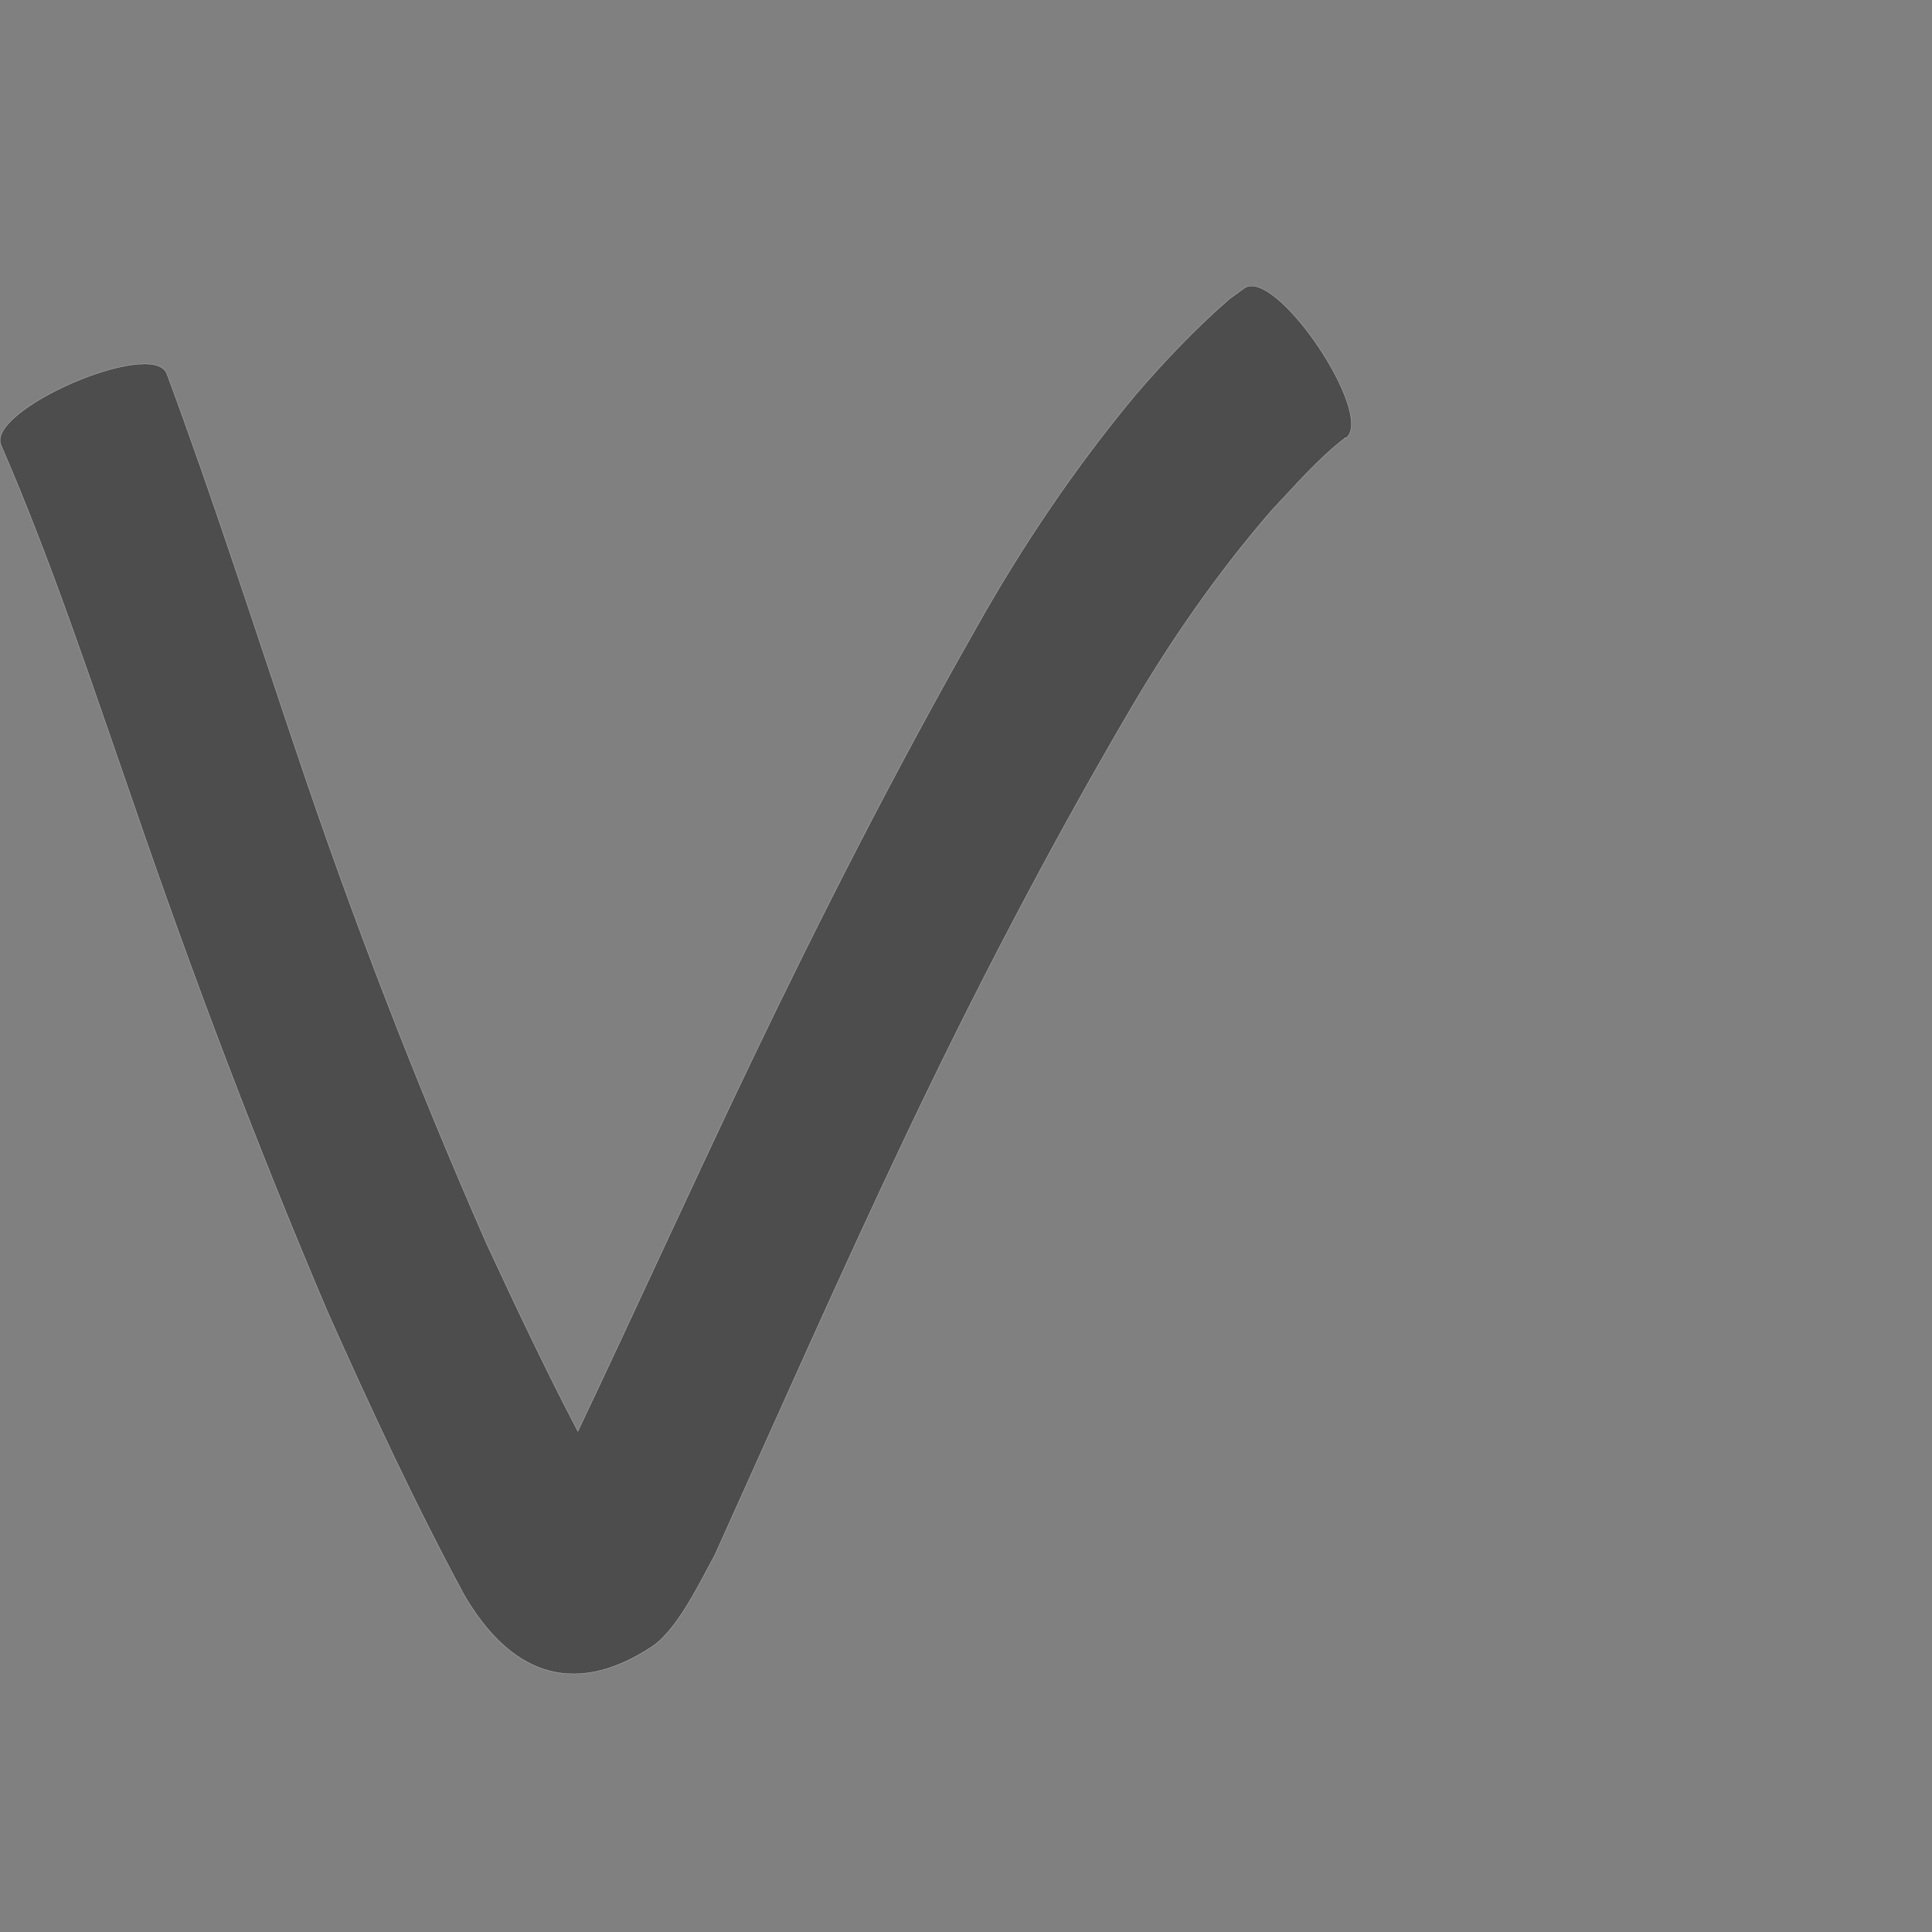 <?xml version="1.0" encoding="UTF-8" standalone="no"?>
<!-- Created with Inkscape (http://www.inkscape.org/) -->

<svg
   xmlns:dc="http://purl.org/dc/elements/1.1/"
   xmlns:cc="http://creativecommons.org/ns#"
   xmlns:rdf="http://www.w3.org/1999/02/22-rdf-syntax-ns#"
   xmlns:svg="http://www.w3.org/2000/svg"
   xmlns="http://www.w3.org/2000/svg"
   xmlns:sodipodi="http://sodipodi.sourceforge.net/DTD/sodipodi-0.dtd"
   xmlns:inkscape="http://www.inkscape.org/namespaces/inkscape"
   version="1.0"
   width="1000"
   height="1000"
   id="svg5496"
   sodipodi:version="0.32"
   inkscape:version="0.48.0 r9654"
   sodipodi:docname="V.svg"
   inkscape:output_extension="org.inkscape.output.svg.inkscape">
  <rect width="100%" height="100%" fill="#808080" stroke="none"/>
  <sodipodi:namedview
     inkscape:window-height="618"
     inkscape:window-width="691"
     inkscape:pageshadow="2"
     inkscape:pageopacity="0.0"
     borderopacity="1.0"
     bordercolor="#666666"
     pagecolor="#ffffff"
     id="base"
     showgrid="false"
     showguides="true"
     inkscape:guide-bbox="true"
     inkscape:zoom="0.80521746"
     inkscape:cx="223.67612"
     inkscape:cy="773.12593"
     inkscape:window-x="6"
     inkscape:window-y="128"
     inkscape:current-layer="svg5496"
     inkscape:window-maximized="0">
    <sodipodi:guide
       orientation="horizontal"
       position="200"
       id="guide5596" />
  </sodipodi:namedview>
  <defs
     id="defs5498" />
  <path
     style="fill:#4d4d4d;fill-opacity:1;stroke:#f9f9f9;stroke-width:0.1;stroke-miterlimit:4;stroke-dasharray:none"
     d="m 647.562,148.031 c -1.287,0.035 -2.466,0.401 -3.5,1.094 l -7.688,5.594 c -17.52,15.221 -33.516,32.12 -48.656,49.688 -31.19,37.476 -58.444,77.895 -82.344,120.406 -41.73,73.506 -80.188,148.766 -116.688,225 C 358.294,613.262 329.293,677.343 299.094,740.875 282.389,708.948 267.003,676.299 251.812,643.656 215.072,560.007 182.185,474.758 153.125,388.125 131.175,323.056 110.171,257.64 86.281,193.25 c -7.89,-18.181 -93.599,19.007 -85.719,37.188 26.36,60.78 47.064,123.853 68.844,186.375 30.4,88.587 63.549,176.195 100.219,262.375 22.09,49.468 44.916,98.707 70.656,146.406 22.63,38.729 54.633,54.561 97.062,26.781 13.36,-8.752 25.345,-34.233 32.625,-47.469 32.68,-72.425 64.722,-145.085 98.812,-216.875 C 504.061,513.753 542.02,440.811 583.5,369.812 c 21.79,-37.368 46.379,-72.979 74.719,-105.656 12.24,-12.912 23.999,-26.77 38.219,-37.625 -0.05,0.181 -0.056,0.35 -0.156,0.531 15.506,-10.389 -29.412,-79.557 -48.719,-79.031 z"
     id="path4582"
     inkscape:connector-curvature="0"
     sodipodi:nodetypes="sccccccccccccccccccccs" />
</svg>
